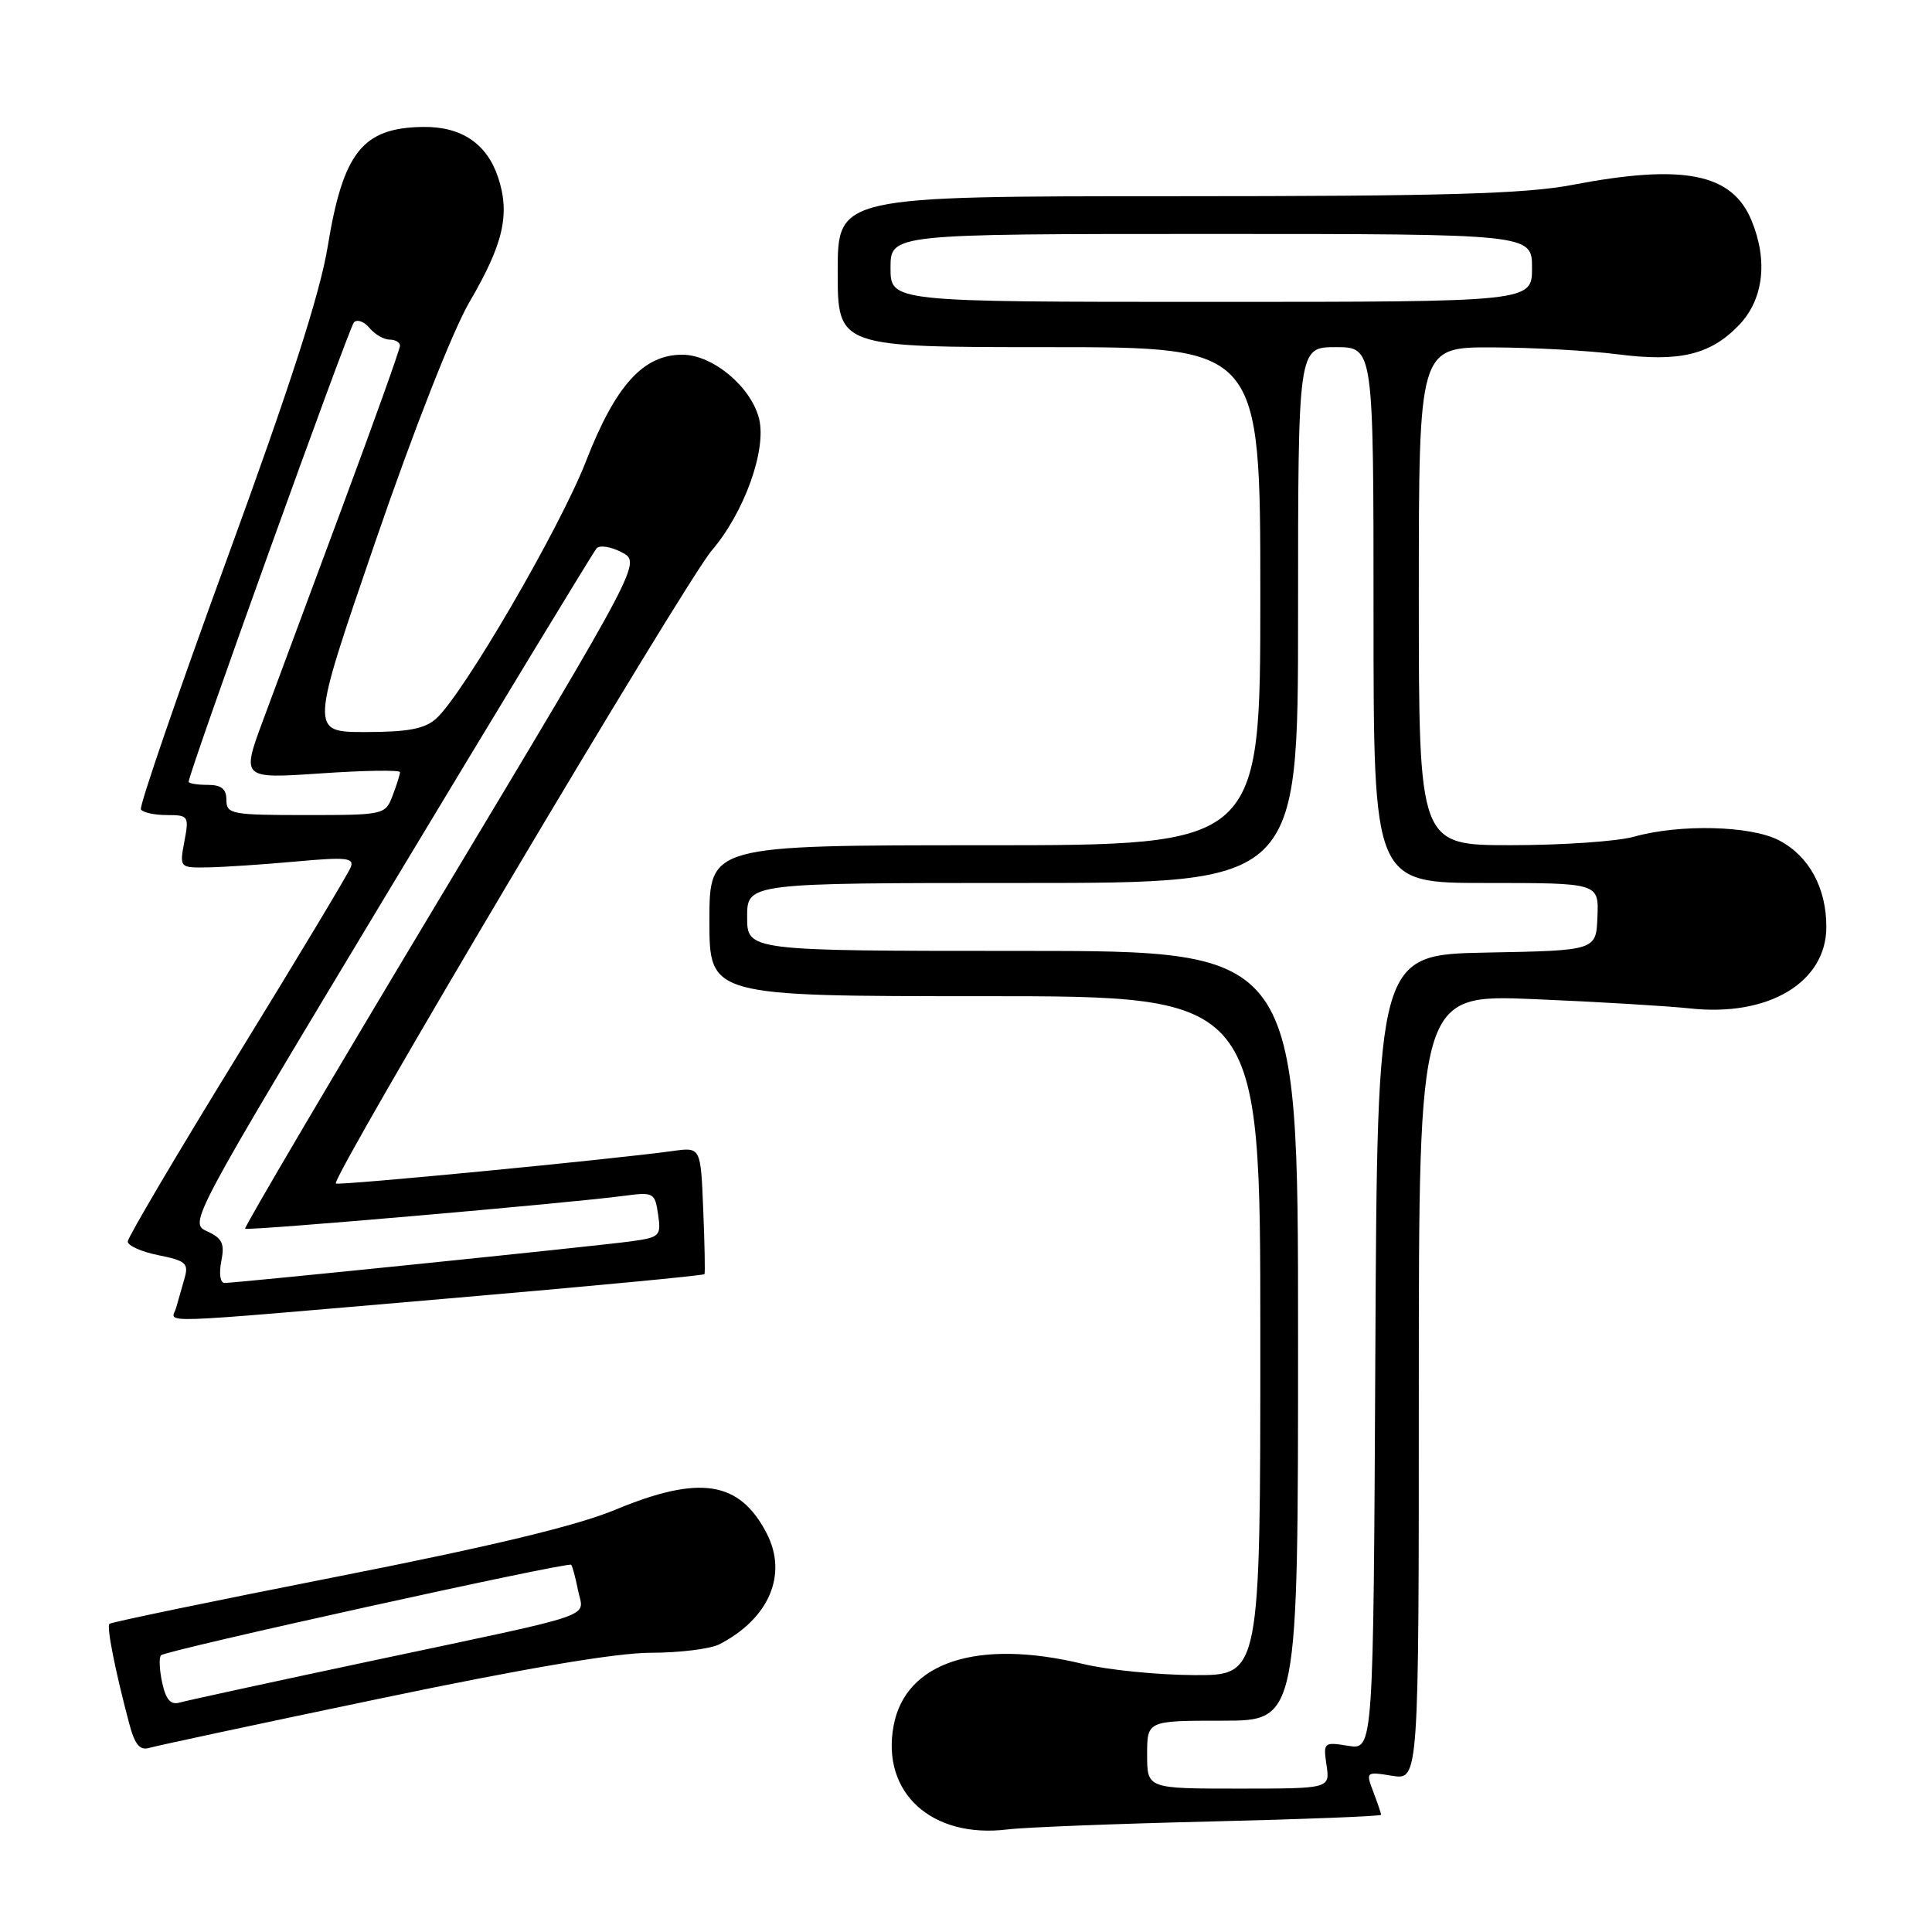 <?xml version="1.0" encoding="UTF-8" standalone="no"?>
<!DOCTYPE svg PUBLIC "-//W3C//DTD SVG 1.1//EN" "http://www.w3.org/Graphics/SVG/1.1/DTD/svg11.dtd" >
<svg xmlns="http://www.w3.org/2000/svg" xmlns:xlink="http://www.w3.org/1999/xlink" version="1.1" viewBox="0 0 256 256">
 <g >
 <path fill="currentColor"
d=" M 160.25 241.36 C 172.76 241.06 183.00 240.66 183.00 240.47 C 183.00 240.28 182.54 238.92 181.97 237.43 C 180.96 234.76 180.99 234.74 184.47 235.30 C 188.00 235.87 188.00 235.87 188.00 183.82 C 188.00 131.76 188.00 131.76 203.25 132.39 C 211.64 132.74 220.94 133.30 223.92 133.62 C 234.33 134.76 242.00 130.18 242.00 122.81 C 242.00 117.63 239.70 113.42 235.73 111.35 C 232.00 109.40 222.62 109.16 216.50 110.87 C 214.30 111.49 206.99 111.99 200.25 111.99 C 188.00 112.00 188.00 112.00 188.00 79.00 C 188.00 46.00 188.00 46.00 197.75 46.03 C 203.11 46.05 210.56 46.46 214.29 46.94 C 222.53 48.00 226.65 47.02 230.43 43.07 C 233.68 39.68 234.29 34.53 232.08 29.20 C 229.50 22.96 223.06 21.68 208.34 24.50 C 202.10 25.69 191.37 26.00 155.75 26.00 C 111.00 26.00 111.00 26.00 111.00 36.00 C 111.00 46.00 111.00 46.00 139.00 46.00 C 167.00 46.00 167.00 46.00 167.00 79.00 C 167.00 112.00 167.00 112.00 130.50 112.00 C 94.00 112.00 94.00 112.00 94.00 122.00 C 94.00 132.00 94.00 132.00 130.50 132.00 C 167.00 132.00 167.00 132.00 167.00 177.00 C 167.00 222.00 167.00 222.00 158.25 221.96 C 153.44 221.94 146.80 221.28 143.50 220.48 C 129.53 217.11 119.99 220.22 118.41 228.65 C 116.74 237.54 123.45 243.65 133.50 242.41 C 135.70 242.13 147.74 241.66 160.25 241.36 Z  M 50.44 225.05 C 69.61 221.04 81.69 219.00 86.25 219.00 C 90.04 219.00 94.11 218.49 95.32 217.88 C 101.91 214.48 104.41 208.63 101.59 203.18 C 97.99 196.22 92.72 195.40 81.53 200.05 C 76.45 202.17 65.08 204.90 44.54 208.94 C 28.23 212.15 14.71 214.95 14.50 215.17 C 14.11 215.56 15.25 221.32 17.10 228.30 C 17.86 231.18 18.51 231.98 19.80 231.60 C 20.74 231.32 34.52 228.37 50.44 225.05 Z  M 59.34 172.06 C 77.95 170.46 93.25 169.01 93.35 168.83 C 93.44 168.65 93.37 164.79 93.18 160.25 C 92.85 152.00 92.85 152.00 89.17 152.51 C 81.27 153.61 44.80 157.13 44.50 156.82 C 43.84 156.13 90.78 77.07 94.29 72.97 C 98.62 67.92 101.61 59.58 100.58 55.48 C 99.52 51.24 94.43 47.00 90.41 47.00 C 85.23 47.00 81.56 51.06 77.64 61.13 C 74.19 70.00 61.30 92.13 57.76 95.25 C 56.26 96.58 54.01 97.00 48.42 97.00 C 41.07 97.00 41.07 97.00 49.74 71.76 C 54.83 56.95 59.98 43.84 62.20 40.03 C 66.71 32.32 67.61 28.39 66.01 23.53 C 64.52 19.03 61.14 16.75 56.05 16.82 C 48.04 16.93 45.47 20.15 43.42 32.68 C 42.41 38.88 38.45 51.15 30.10 74.00 C 23.57 91.88 18.43 106.84 18.67 107.25 C 18.92 107.66 20.46 108.00 22.10 108.00 C 24.98 108.00 25.07 108.13 24.43 111.50 C 23.78 115.00 23.78 115.00 27.64 114.93 C 29.76 114.89 35.00 114.54 39.27 114.15 C 45.86 113.55 46.96 113.66 46.48 114.90 C 46.18 115.70 39.41 126.97 31.44 139.93 C 23.47 152.89 16.94 163.95 16.93 164.50 C 16.91 165.05 18.74 165.87 20.99 166.32 C 24.59 167.04 25.01 167.40 24.47 169.32 C 24.12 170.52 23.62 172.29 23.35 173.25 C 22.75 175.40 19.00 175.52 59.34 172.06 Z  M 152.00 232.50 C 152.00 228.00 152.00 228.00 162.00 228.00 C 172.00 228.00 172.00 228.00 172.00 177.00 C 172.00 126.00 172.00 126.00 135.50 126.00 C 99.00 126.00 99.00 126.00 99.00 121.50 C 99.00 117.00 99.00 117.00 135.50 117.00 C 172.00 117.00 172.00 117.00 172.00 81.50 C 172.00 46.00 172.00 46.00 177.00 46.00 C 182.00 46.00 182.00 46.00 182.00 81.50 C 182.00 117.00 182.00 117.00 196.92 117.00 C 211.85 117.00 211.85 117.00 211.67 121.47 C 211.50 125.95 211.50 125.95 197.00 126.22 C 182.50 126.50 182.50 126.50 182.24 179.19 C 181.98 231.87 181.98 231.87 178.65 231.33 C 175.40 230.80 175.33 230.87 175.77 233.89 C 176.23 237.00 176.23 237.00 164.11 237.00 C 152.00 237.00 152.00 237.00 152.00 232.50 Z  M 118.00 35.50 C 118.00 31.00 118.00 31.00 160.50 31.00 C 203.00 31.00 203.00 31.00 203.00 35.50 C 203.00 40.00 203.00 40.00 160.50 40.00 C 118.00 40.00 118.00 40.00 118.00 35.50 Z  M 21.49 222.97 C 21.12 221.26 21.05 219.62 21.34 219.33 C 22.00 218.67 75.26 206.92 75.68 207.34 C 75.84 207.51 76.26 209.03 76.59 210.72 C 77.34 214.45 79.91 213.57 49.50 220.02 C 36.30 222.82 24.75 225.33 23.84 225.59 C 22.62 225.95 21.99 225.24 21.49 222.97 Z  M 29.32 167.14 C 29.79 164.78 29.46 164.08 27.45 163.16 C 25.02 162.05 25.11 161.89 51.66 117.77 C 66.32 93.42 78.64 73.12 79.05 72.66 C 79.45 72.20 80.95 72.43 82.38 73.18 C 84.97 74.54 84.97 74.54 58.58 118.52 C 44.06 142.71 32.32 162.64 32.48 162.81 C 32.79 163.12 75.16 159.45 82.63 158.46 C 86.61 157.93 86.78 158.02 87.20 160.92 C 87.62 163.78 87.44 163.96 83.57 164.49 C 78.96 165.12 31.28 170.00 29.75 170.00 C 29.18 170.00 29.00 168.75 29.32 167.14 Z  M 30.00 106.00 C 30.00 104.53 29.33 104.00 27.50 104.00 C 26.12 104.00 25.00 103.81 25.00 103.58 C 25.00 102.40 46.24 43.39 46.90 42.71 C 47.33 42.27 48.26 42.61 48.96 43.46 C 49.67 44.31 50.86 45.00 51.62 45.00 C 52.38 45.00 53.00 45.37 53.00 45.81 C 53.00 46.26 49.58 55.82 45.40 67.06 C 41.23 78.30 36.50 91.03 34.89 95.35 C 31.98 103.19 31.98 103.19 42.49 102.48 C 48.27 102.08 53.00 102.01 53.00 102.32 C 53.00 102.62 52.56 104.02 52.02 105.43 C 51.06 107.96 50.90 108.00 40.52 108.00 C 30.67 108.00 30.00 107.87 30.00 106.00 Z "/>
</g>
</svg>